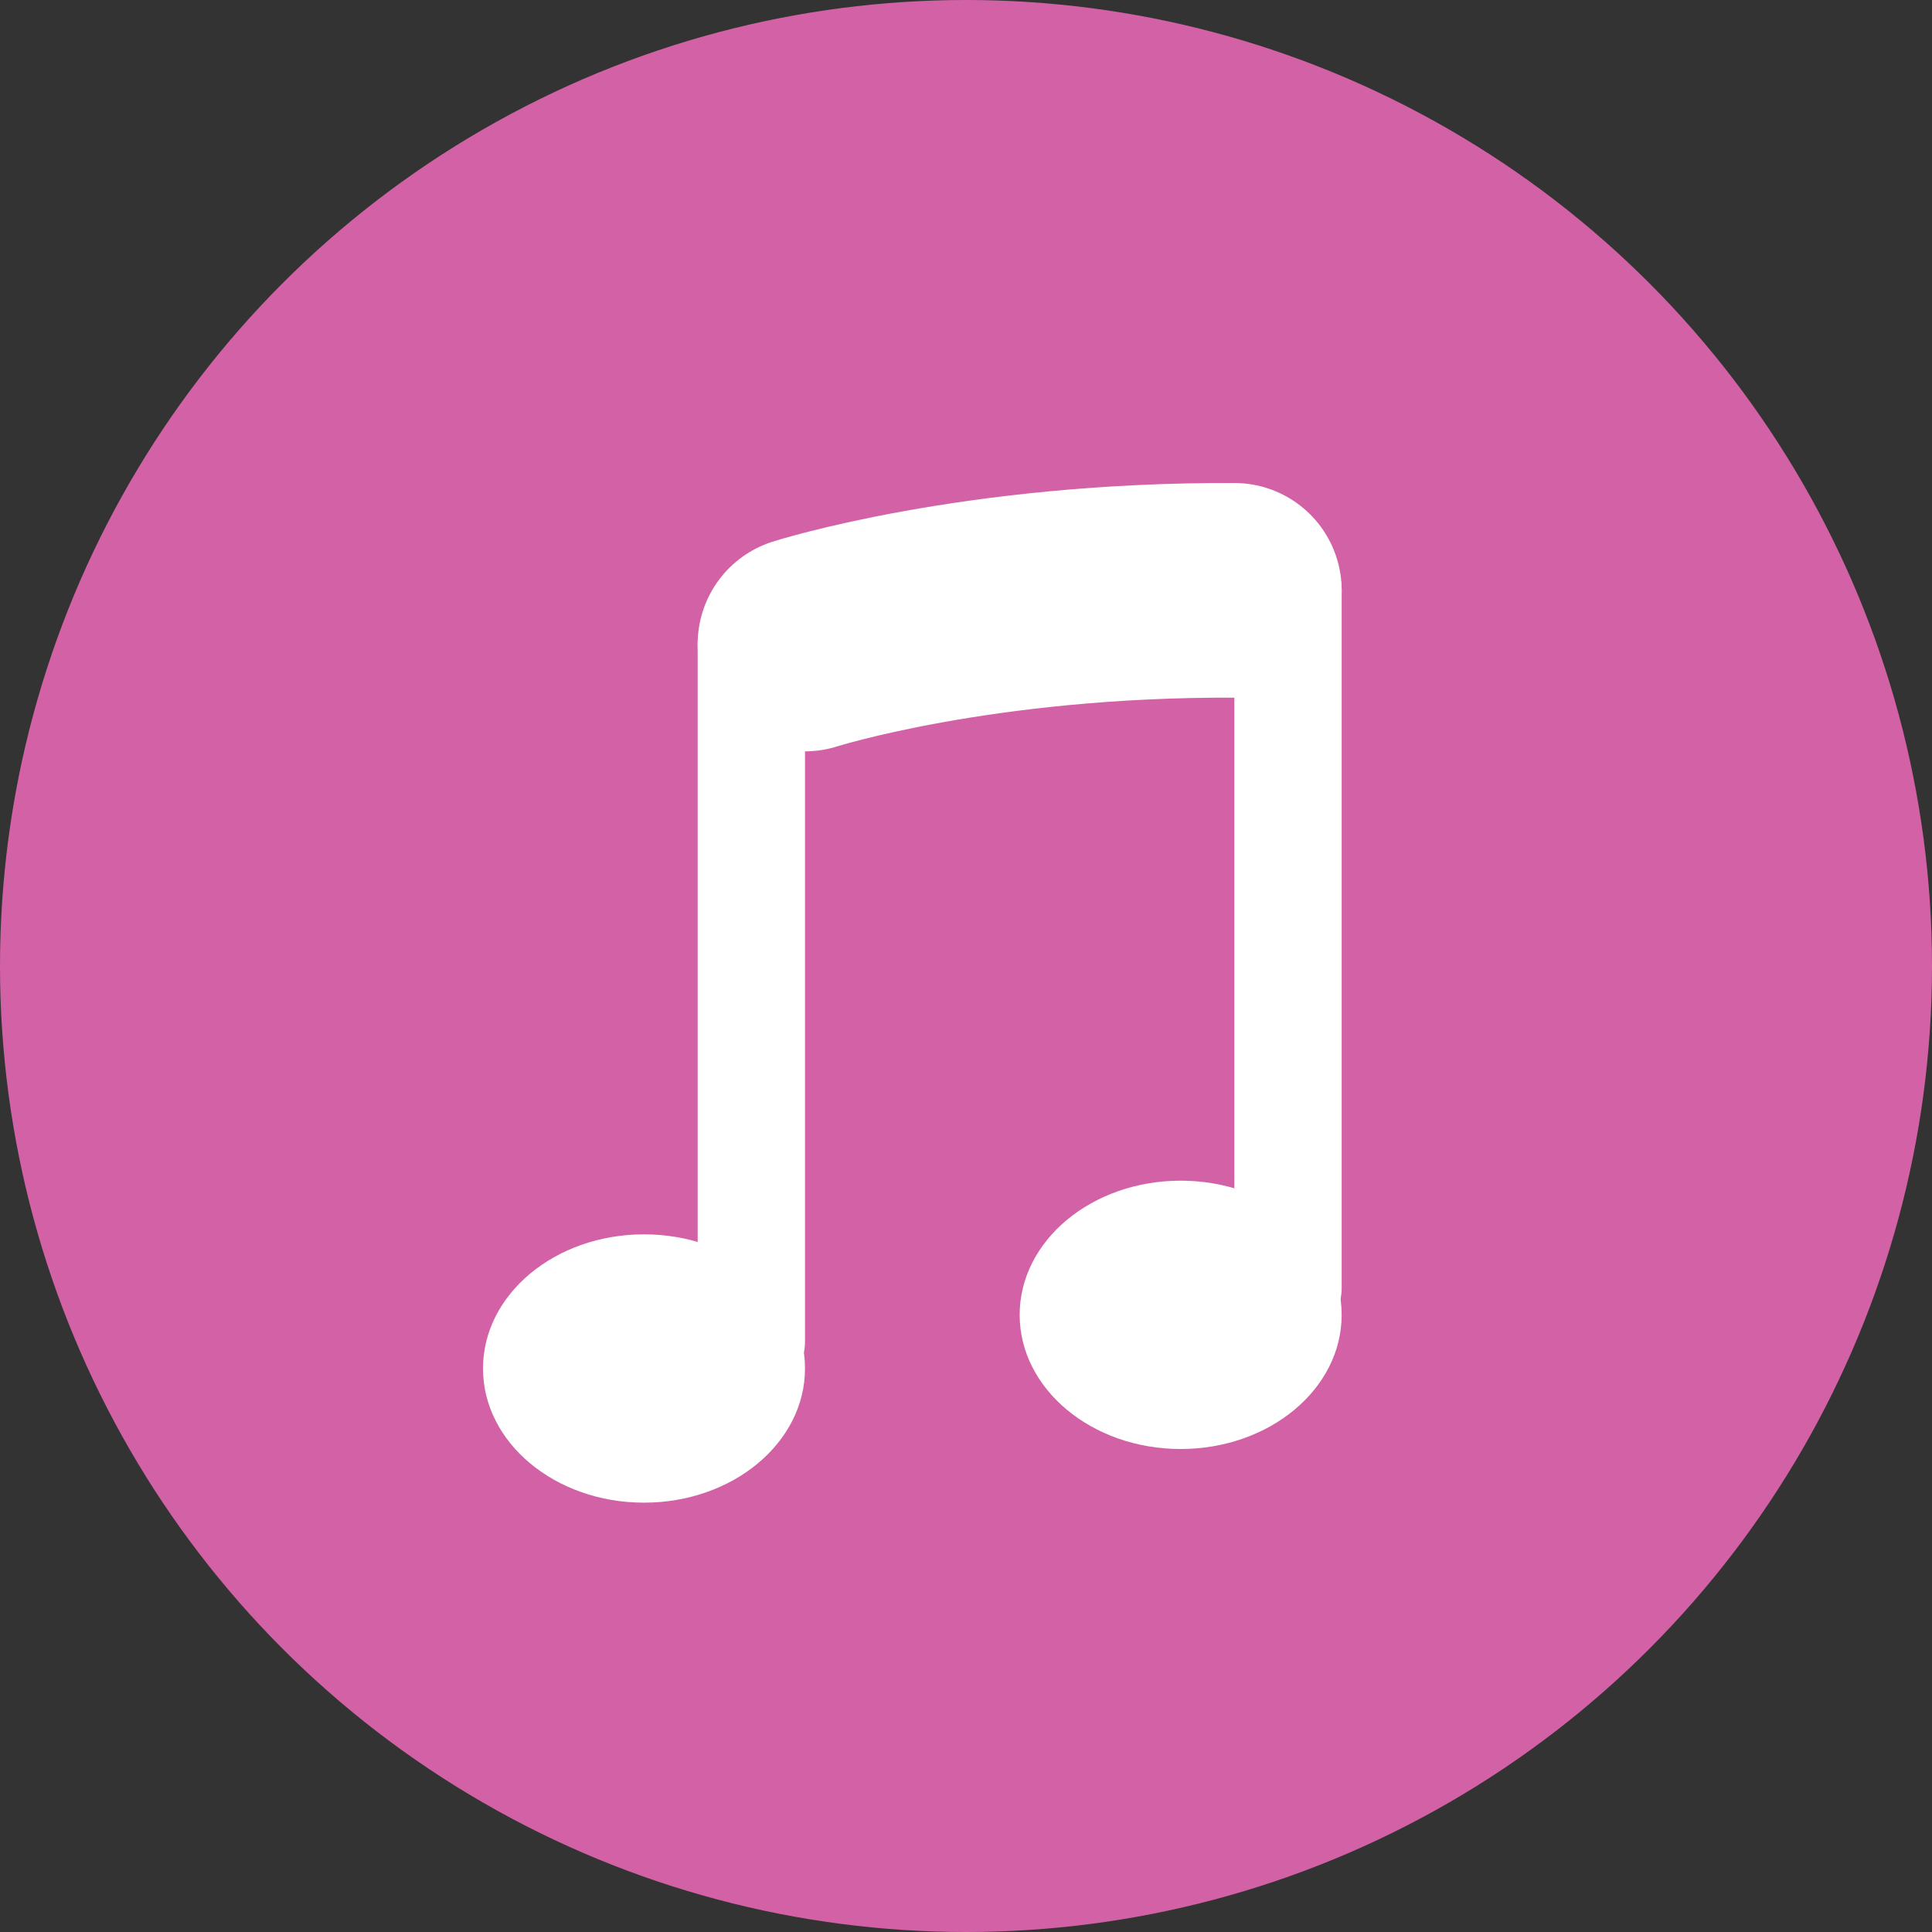 <?xml version="1.0" encoding="UTF-8"?>
<svg width="36px" height="36px" viewBox="0 0 36 36" version="1.1" xmlns="http://www.w3.org/2000/svg"
     xmlns:xlink="http://www.w3.org/1999/xlink">
  <rect x="0" y="0" width="36" height="36" fill="#333333" stroke="none"/>
  <!-- Generator: sketchtool 41 (35326) - http://www.bohemiancoding.com/sketch -->
  <title>F467BE0E-9878-434A-BE6A-9356F2FA4670</title>
  <desc>Created with sketchtool.</desc>
  <defs></defs>
  <g id="Symbols" stroke="none" stroke-width="1" fill="none" fill-rule="evenodd">
    <g id="ic_audio_round">
      <g id="ic_twitter_round" fill="#D361A6">
        <circle id="Oval-601" cx="18" cy="18" r="18"></circle>
      </g>
      <g id="Group-2" transform="translate(9, 11)">
        <ellipse id="Oval-12" fill="#FFFFFF" cx="3" cy="14.5" rx="3" ry="2.5"></ellipse>
        <path d="M5,14 L5,1" id="Path-16" stroke="#FFFFFF" stroke-width="2" stroke-linecap="round"
              stroke-linejoin="round"></path>
        <path d="M15,13 L15,0" id="Path-16" stroke="#FFFFFF" stroke-width="2" stroke-linecap="round"
              stroke-linejoin="round"></path>
        <path d="M6,1 C6,1 9.204,-0.021 14,-2.68673755e-13" id="Path-17" stroke="#FFFFFF" stroke-width="4"
              stroke-linecap="round" stroke-linejoin="round"></path>
        <ellipse id="Oval-12-Copy" fill="#FFFFFF" cx="13" cy="13.5" rx="3" ry="2.5"></ellipse>
      </g>
    </g>
  </g>
</svg>
